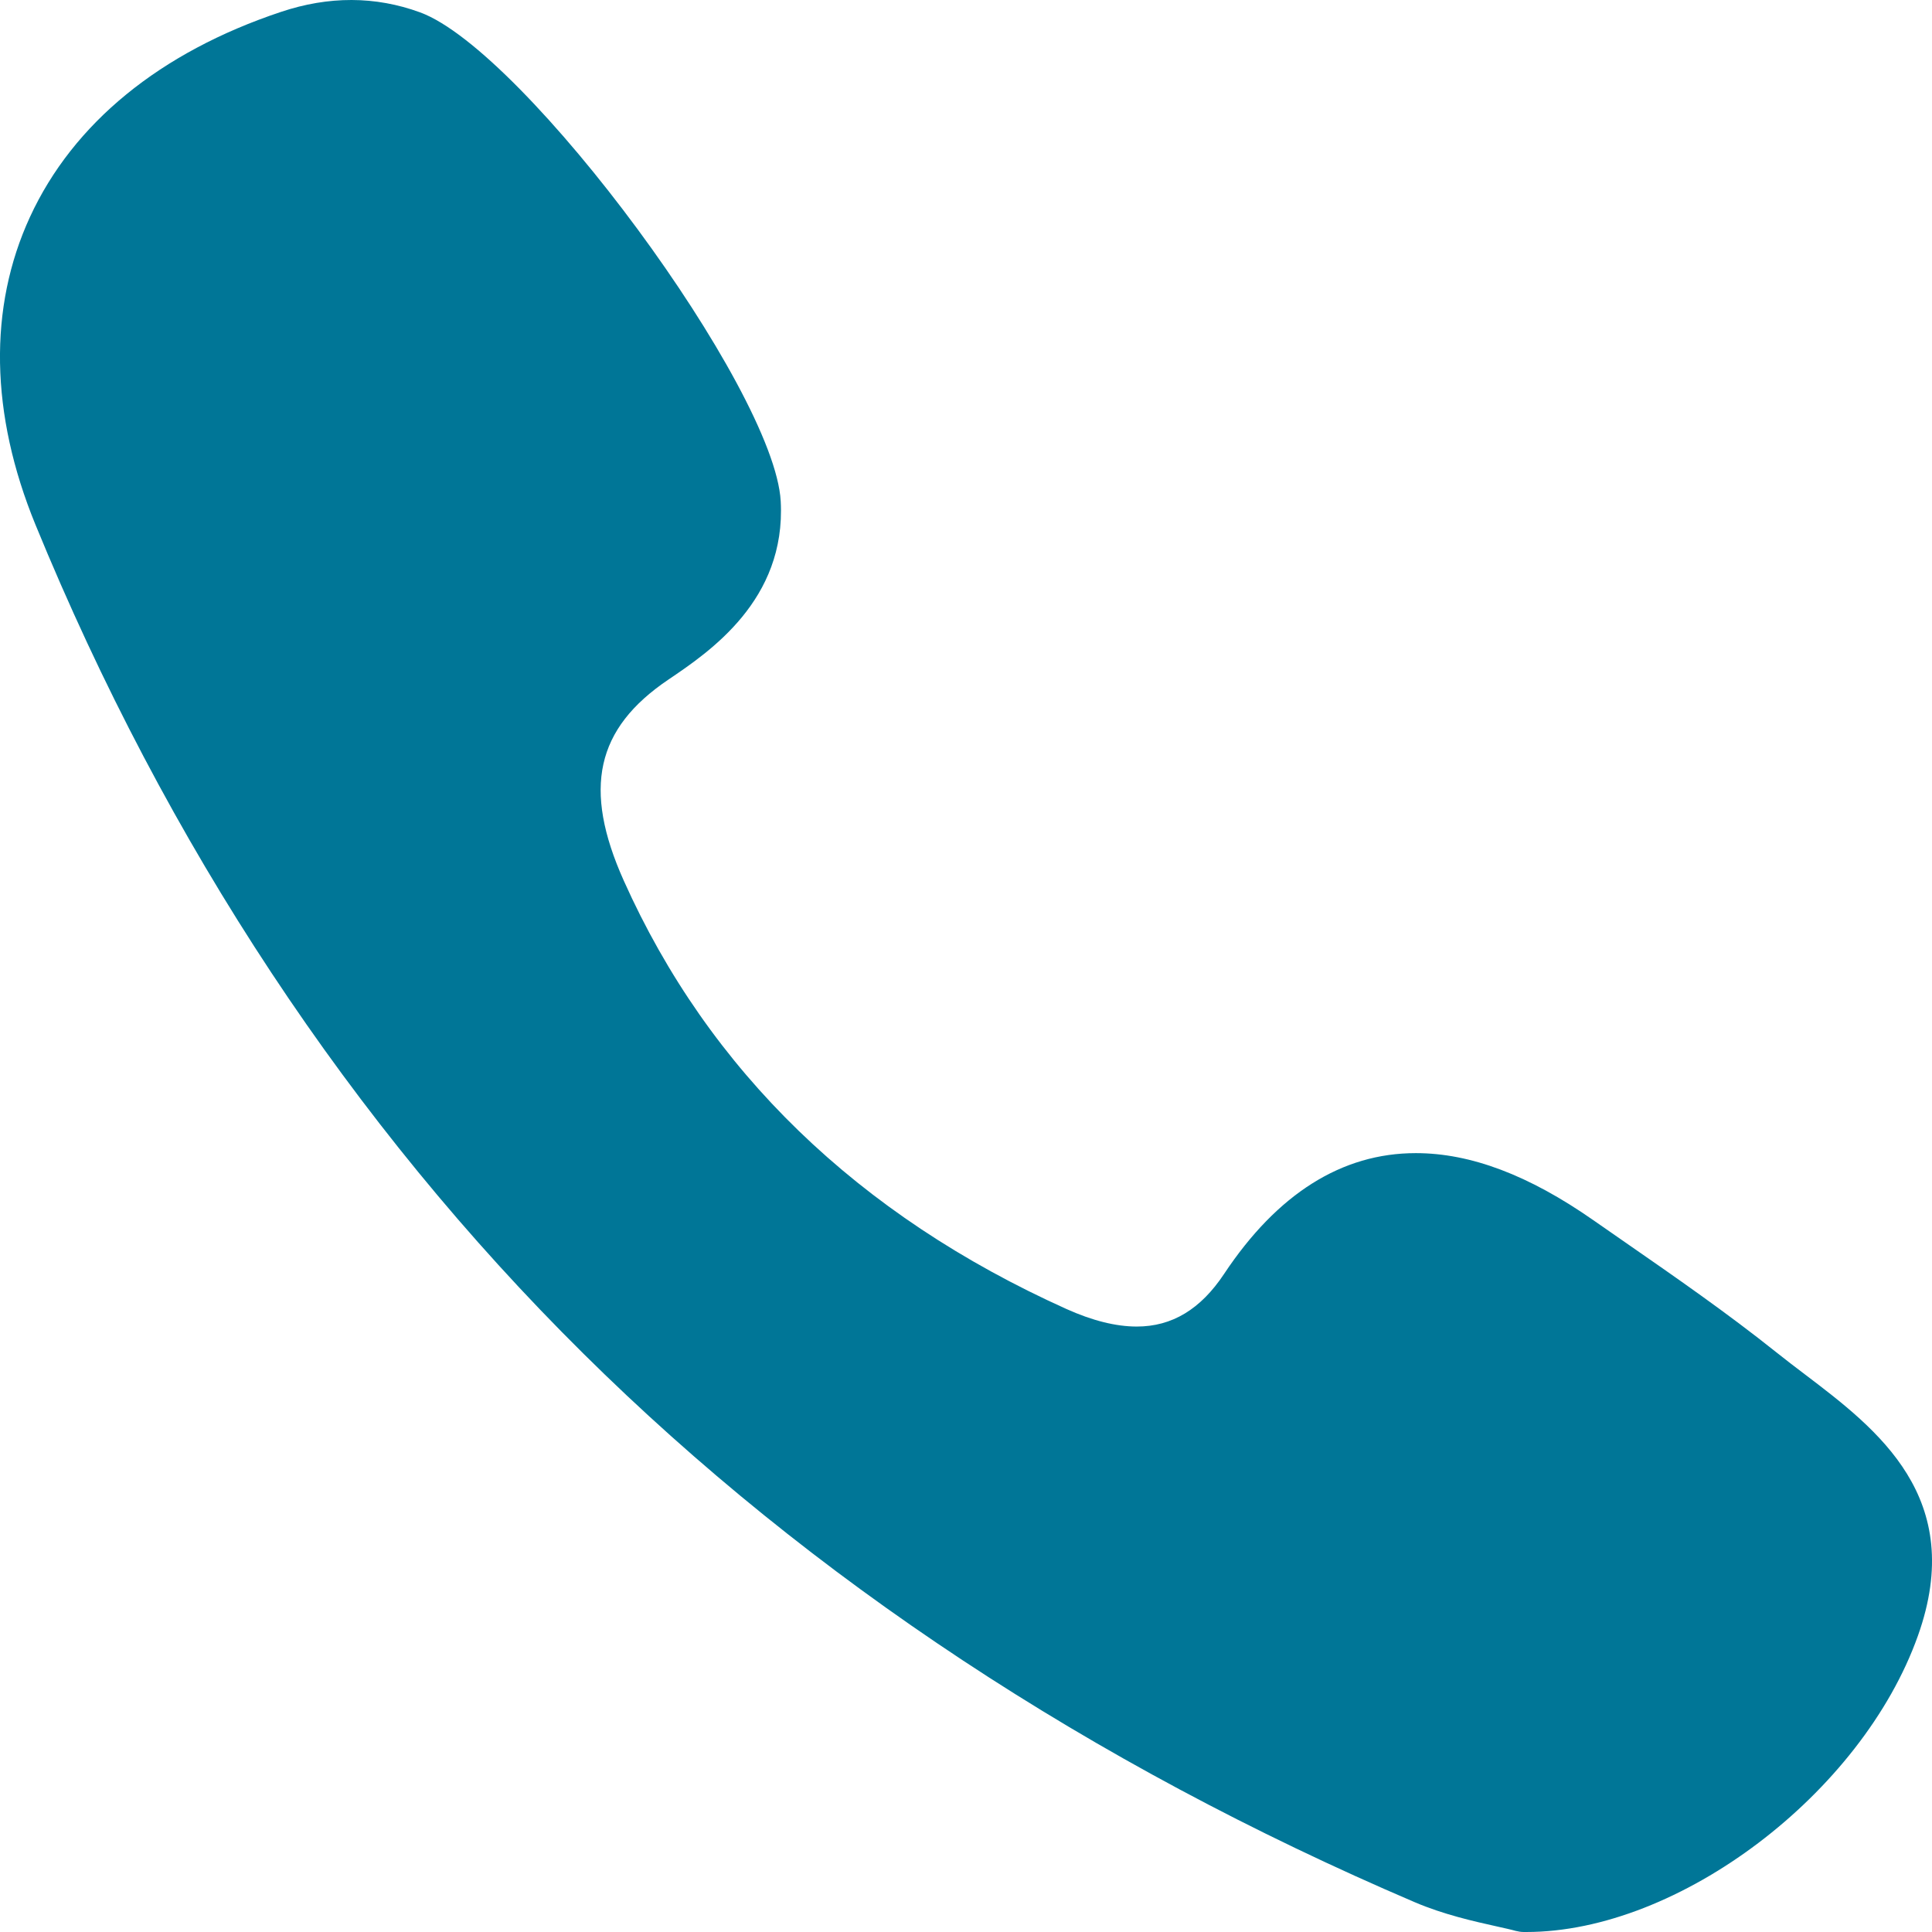 <svg width="21" height="21" viewBox="0 0 21 21" fill="none" xmlns="http://www.w3.org/2000/svg">
<path d="M19.62 14.94C19.516 14.861 19.409 14.78 19.308 14.699C18.775 14.273 18.208 13.88 17.66 13.5C17.546 13.421 17.432 13.342 17.319 13.263C16.617 12.773 15.985 12.534 15.389 12.534C14.585 12.534 13.884 12.976 13.306 13.846C13.05 14.232 12.739 14.419 12.356 14.419C12.13 14.419 11.873 14.355 11.591 14.228C9.324 13.207 7.706 11.64 6.78 9.572C6.332 8.572 6.477 7.919 7.265 7.387C7.712 7.085 8.545 6.523 8.486 5.448C8.419 4.226 5.707 0.551 4.565 0.134C4.081 -0.043 3.573 -0.045 3.052 0.13C1.739 0.568 0.796 1.339 0.326 2.358C-0.128 3.343 -0.108 4.499 0.385 5.702C1.81 9.179 3.814 12.211 6.341 14.713C8.814 17.162 11.853 19.168 15.375 20.675C15.692 20.811 16.025 20.885 16.268 20.939C16.351 20.958 16.423 20.973 16.475 20.988C16.504 20.995 16.533 21 16.563 21L16.591 21C16.591 21 16.591 21 16.591 21C18.247 21 20.236 19.496 20.847 17.78C21.382 16.279 20.405 15.536 19.62 14.94Z" fill="#007697"/>
</svg>
